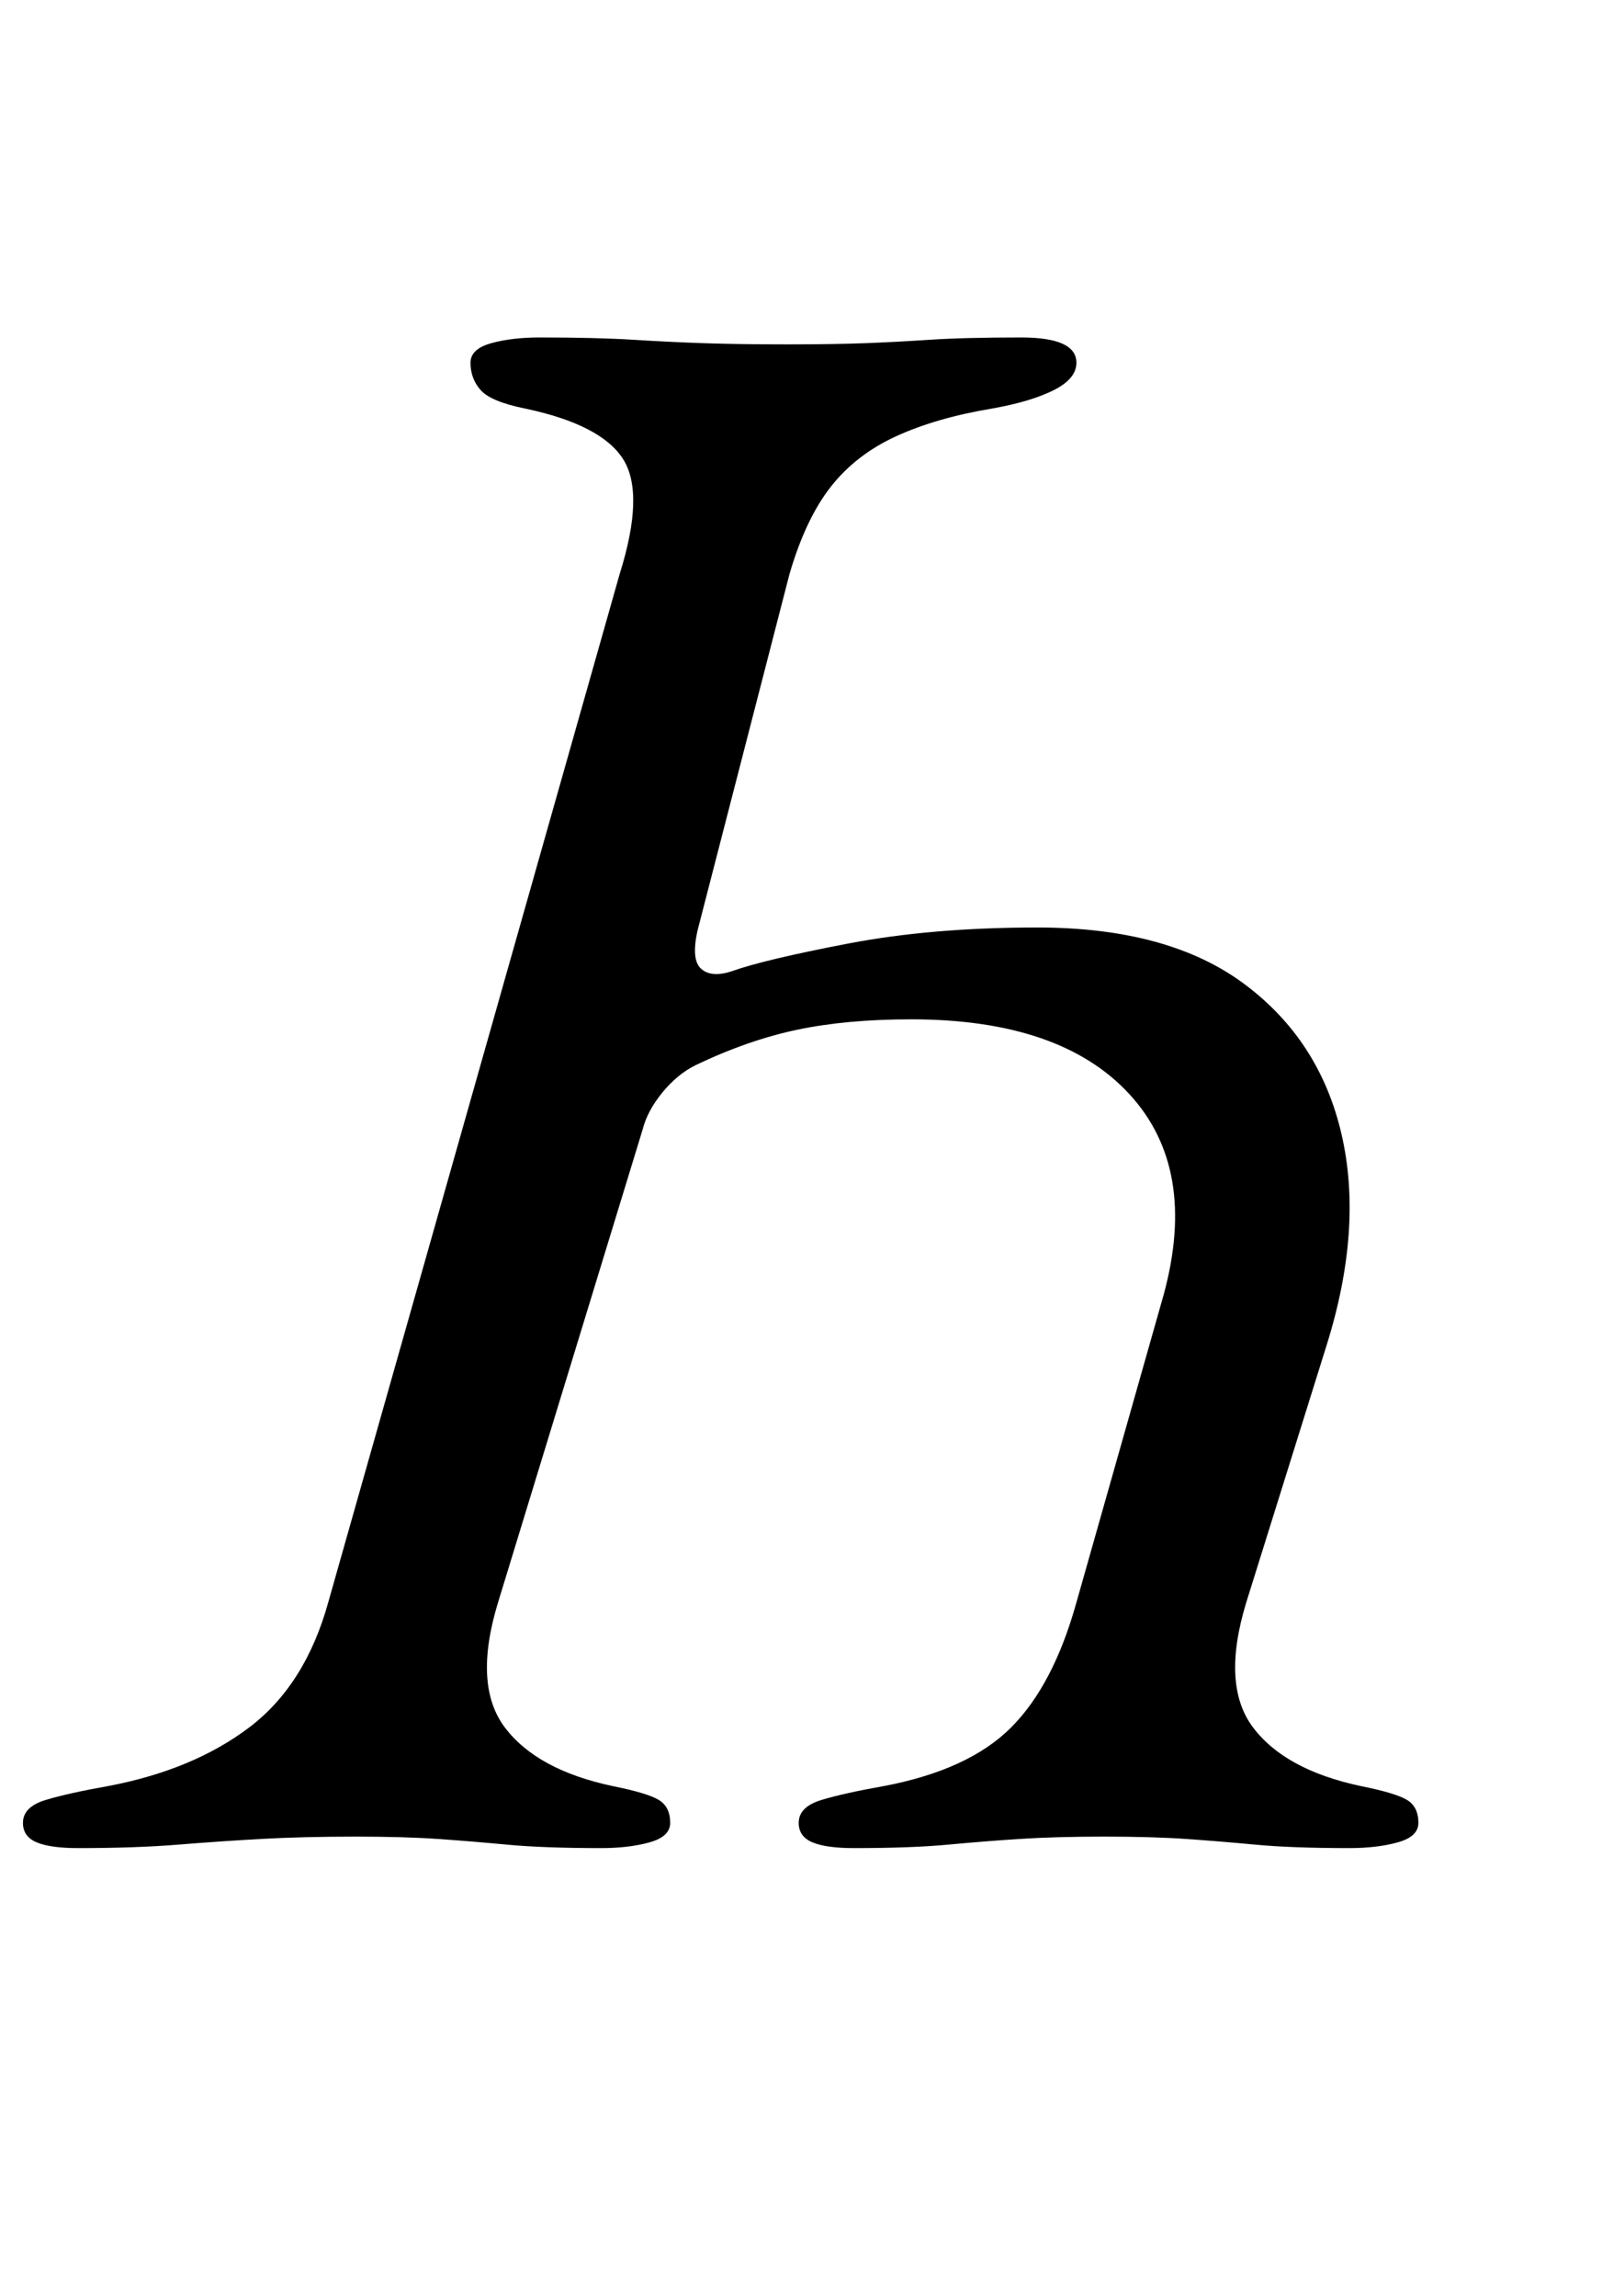 <?xml version="1.0" standalone="no"?>
<!DOCTYPE svg PUBLIC "-//W3C//DTD SVG 1.1//EN" "http://www.w3.org/Graphics/SVG/1.1/DTD/svg11.dtd" >
<svg xmlns="http://www.w3.org/2000/svg" xmlns:xlink="http://www.w3.org/1999/xlink" version="1.1" viewBox="-28 0 698 1000">
  <g transform="matrix(1 0 0 -1 0 800)">
   <path fill="currentColor"
d="M6 -5q-12 0 -18 2.5t-6 8.5q0 7 10 10t27 6q37 7 61.5 25.5t34.5 54.5l127 448q11 35 1.5 50t-42.5 22q-15 3 -19.5 8t-4.5 12q0 6 9 8.5t21 2.5q25 0 41 -1t31 -1.5t36 -0.5q20 0 33.5 0.5t28.5 1.5t40 1q24 0 24 -11q0 -7 -10 -12t-27 -8q-24 -4 -41.5 -12t-28.5 -22
t-18 -38l-40 -155q-3 -13 1.5 -17t13.5 -1q14 5 50.5 12t82.5 7q57 0 90 -24.5t42.5 -65.5t-6.5 -92l-35 -112q-11 -36 3 -54.5t47 -25.5q15 -3 20 -6t5 -10q0 -6 -9 -8.5t-21 -2.5q-25 0 -41 1.5t-30.5 2.5t-35.5 1t-36.5 -1t-31.5 -2.5t-41 -1.5q-12 0 -18 2.5t-6 8.5
q0 7 10 10t27 6q37 7 55.5 25.5t28.5 54.5l38 134q15 55 -15 87.5t-95 32.5q-28 0 -49.5 -4.5t-44.5 -15.5q-8 -4 -14.5 -12t-8.5 -16l-63 -206q-11 -36 3 -54.5t47 -25.5q15 -3 20 -6t5 -10q0 -6 -9 -8.5t-21 -2.5q-25 0 -41 1.5t-30.5 2.5t-35.5 1q-23 0 -41 -1
t-36.5 -2.5t-43.5 -1.5z" />
  </g>

</svg>
